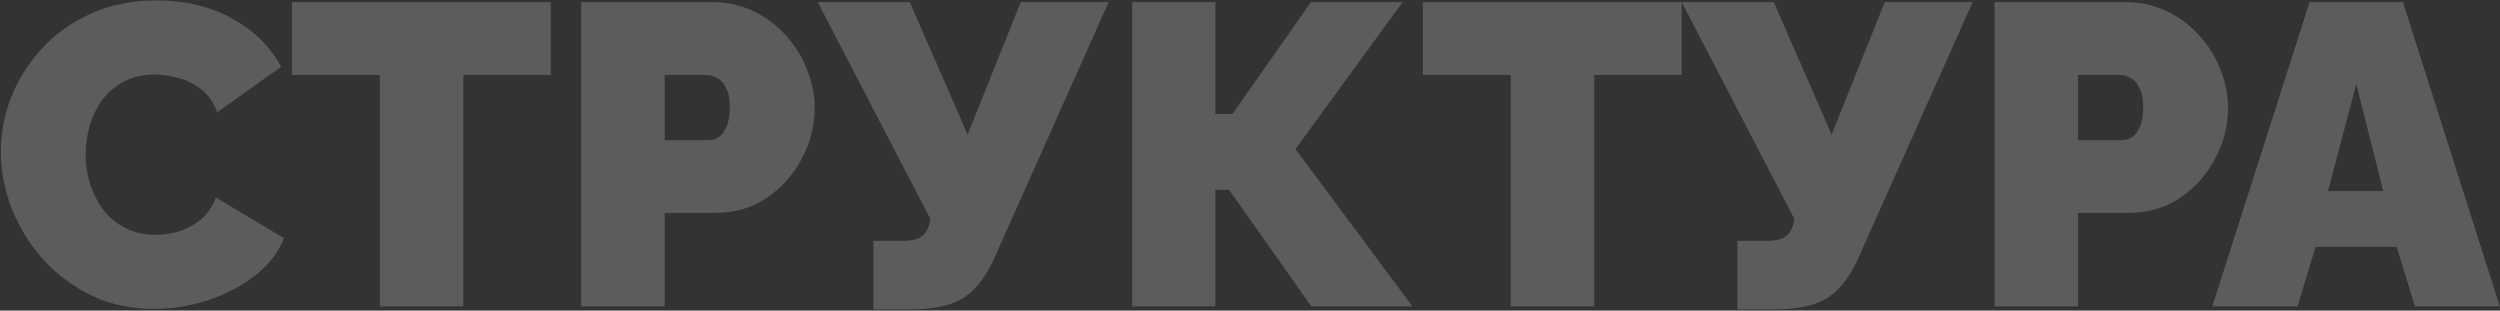 <svg width="1167" height="145" viewBox="0 0 1167 145" fill="none" xmlns="http://www.w3.org/2000/svg">
<rect x="0" y="0" width="1167" height="145" fill="#333333" stroke="none"/>
<path d="M0.4 70.8C0.4 62.133 2 53.667 5.2 45.4C8.533 37 13.333 29.4 19.6 22.6C25.867 15.8 33.467 10.4 42.4 6.4C51.467 2.267 61.667 0.2 73 0.2C86.6 0.2 98.467 3.067 108.6 8.8C118.733 14.4 126.267 21.867 131.2 31.2L101.4 52.4C99.667 47.733 97.133 44.133 93.8 41.6C90.6 39.067 87.067 37.333 83.2 36.4C79.467 35.333 75.8 34.8 72.2 34.8C66.6 34.8 61.733 35.933 57.6 38.2C53.6 40.333 50.267 43.2 47.6 46.8C45.067 50.4 43.133 54.4 41.8 58.8C40.6 63.2 40 67.6 40 72C40 76.933 40.733 81.667 42.2 86.2C43.667 90.733 45.8 94.8 48.6 98.4C51.4 101.867 54.8 104.6 58.8 106.6C62.933 108.6 67.533 109.6 72.6 109.6C76.2 109.6 79.867 109.067 83.6 108C87.333 106.8 90.733 104.933 93.8 102.4C96.867 99.867 99.2 96.467 100.8 92.2L132.6 111.2C129.8 118.133 125.133 124.067 118.6 129C112.067 133.933 104.667 137.733 96.4 140.4C88.133 142.933 79.933 144.2 71.8 144.2C61.267 144.2 51.6 142.133 42.8 138C34.133 133.733 26.6 128.133 20.2 121.2C13.933 114.133 9.067 106.267 5.6 97.6C2.133 88.8 0.4 79.867 0.4 70.8ZM257.081 35H216.281V143H177.281V35H136.281V1H257.081V35ZM271.286 143V1H332.486C339.419 1 345.819 2.4 351.686 5.2C357.553 8 362.619 11.8 366.886 16.6C371.153 21.267 374.419 26.533 376.686 32.4C379.086 38.267 380.286 44.2 380.286 50.2C380.286 58.6 378.286 66.533 374.286 74C370.419 81.467 364.953 87.6 357.886 92.4C350.953 97.067 342.819 99.4 333.486 99.4H310.286V143H271.286ZM310.286 65.4H330.886C332.486 65.4 334.019 64.933 335.486 64C336.953 63.067 338.153 61.467 339.086 59.2C340.153 56.933 340.686 53.933 340.686 50.2C340.686 46.2 340.086 43.133 338.886 41C337.819 38.733 336.419 37.2 334.686 36.4C333.086 35.467 331.486 35 329.886 35H310.286V65.4ZM407.695 144.4V112.4H421.895C425.362 112.4 428.029 111.8 429.895 110.6C431.895 109.267 433.229 107.133 433.895 104.2L434.295 102.2L381.695 1H424.695L451.695 62.8L476.495 1H517.495L463.295 122.4C459.162 130.8 454.229 136.6 448.495 139.8C442.762 142.867 435.229 144.4 425.895 144.4H407.695ZM528.531 143V1H567.331V53.2H575.331L611.931 1H654.731L604.731 69.6L659.331 143H612.131L573.731 88.6H567.331V143H528.531ZM785.011 35H744.211V143H705.211V35H664.211V1H785.011V35ZM811.016 144.4V112.4H825.216C828.682 112.4 831.349 111.8 833.216 110.6C835.216 109.267 836.549 107.133 837.216 104.2L837.616 102.2L785.016 1H828.016L855.016 62.8L879.816 1H920.816L866.616 122.4C862.482 130.8 857.549 136.6 851.816 139.8C846.082 142.867 838.549 144.4 829.216 144.4H811.016ZM931.052 143V1H992.252C999.185 1 1005.58 2.4 1011.45 5.2C1017.32 8 1022.38 11.8 1026.65 16.6C1030.92 21.267 1034.18 26.533 1036.45 32.4C1038.85 38.267 1040.05 44.2 1040.05 50.2C1040.05 58.6 1038.05 66.533 1034.05 74C1030.18 81.467 1024.72 87.6 1017.65 92.4C1010.72 97.067 1002.58 99.4 993.252 99.4H970.052V143H931.052ZM970.052 65.4H990.652C992.252 65.4 993.785 64.933 995.252 64C996.718 63.067 997.918 61.467 998.852 59.2C999.918 56.933 1000.45 53.933 1000.45 50.2C1000.45 46.2 999.852 43.133 998.652 41C997.585 38.733 996.185 37.2 994.452 36.4C992.852 35.467 991.252 35 989.652 35H970.052V65.4ZM1078.11 1H1121.71L1166.91 143H1127.31L1118.71 115.2H1080.91L1072.51 143H1032.71L1078.11 1ZM1112.51 89.2L1099.91 39.2L1086.71 89.2H1112.51Z" fill="white" fill-opacity="0.2"/>
</svg>
